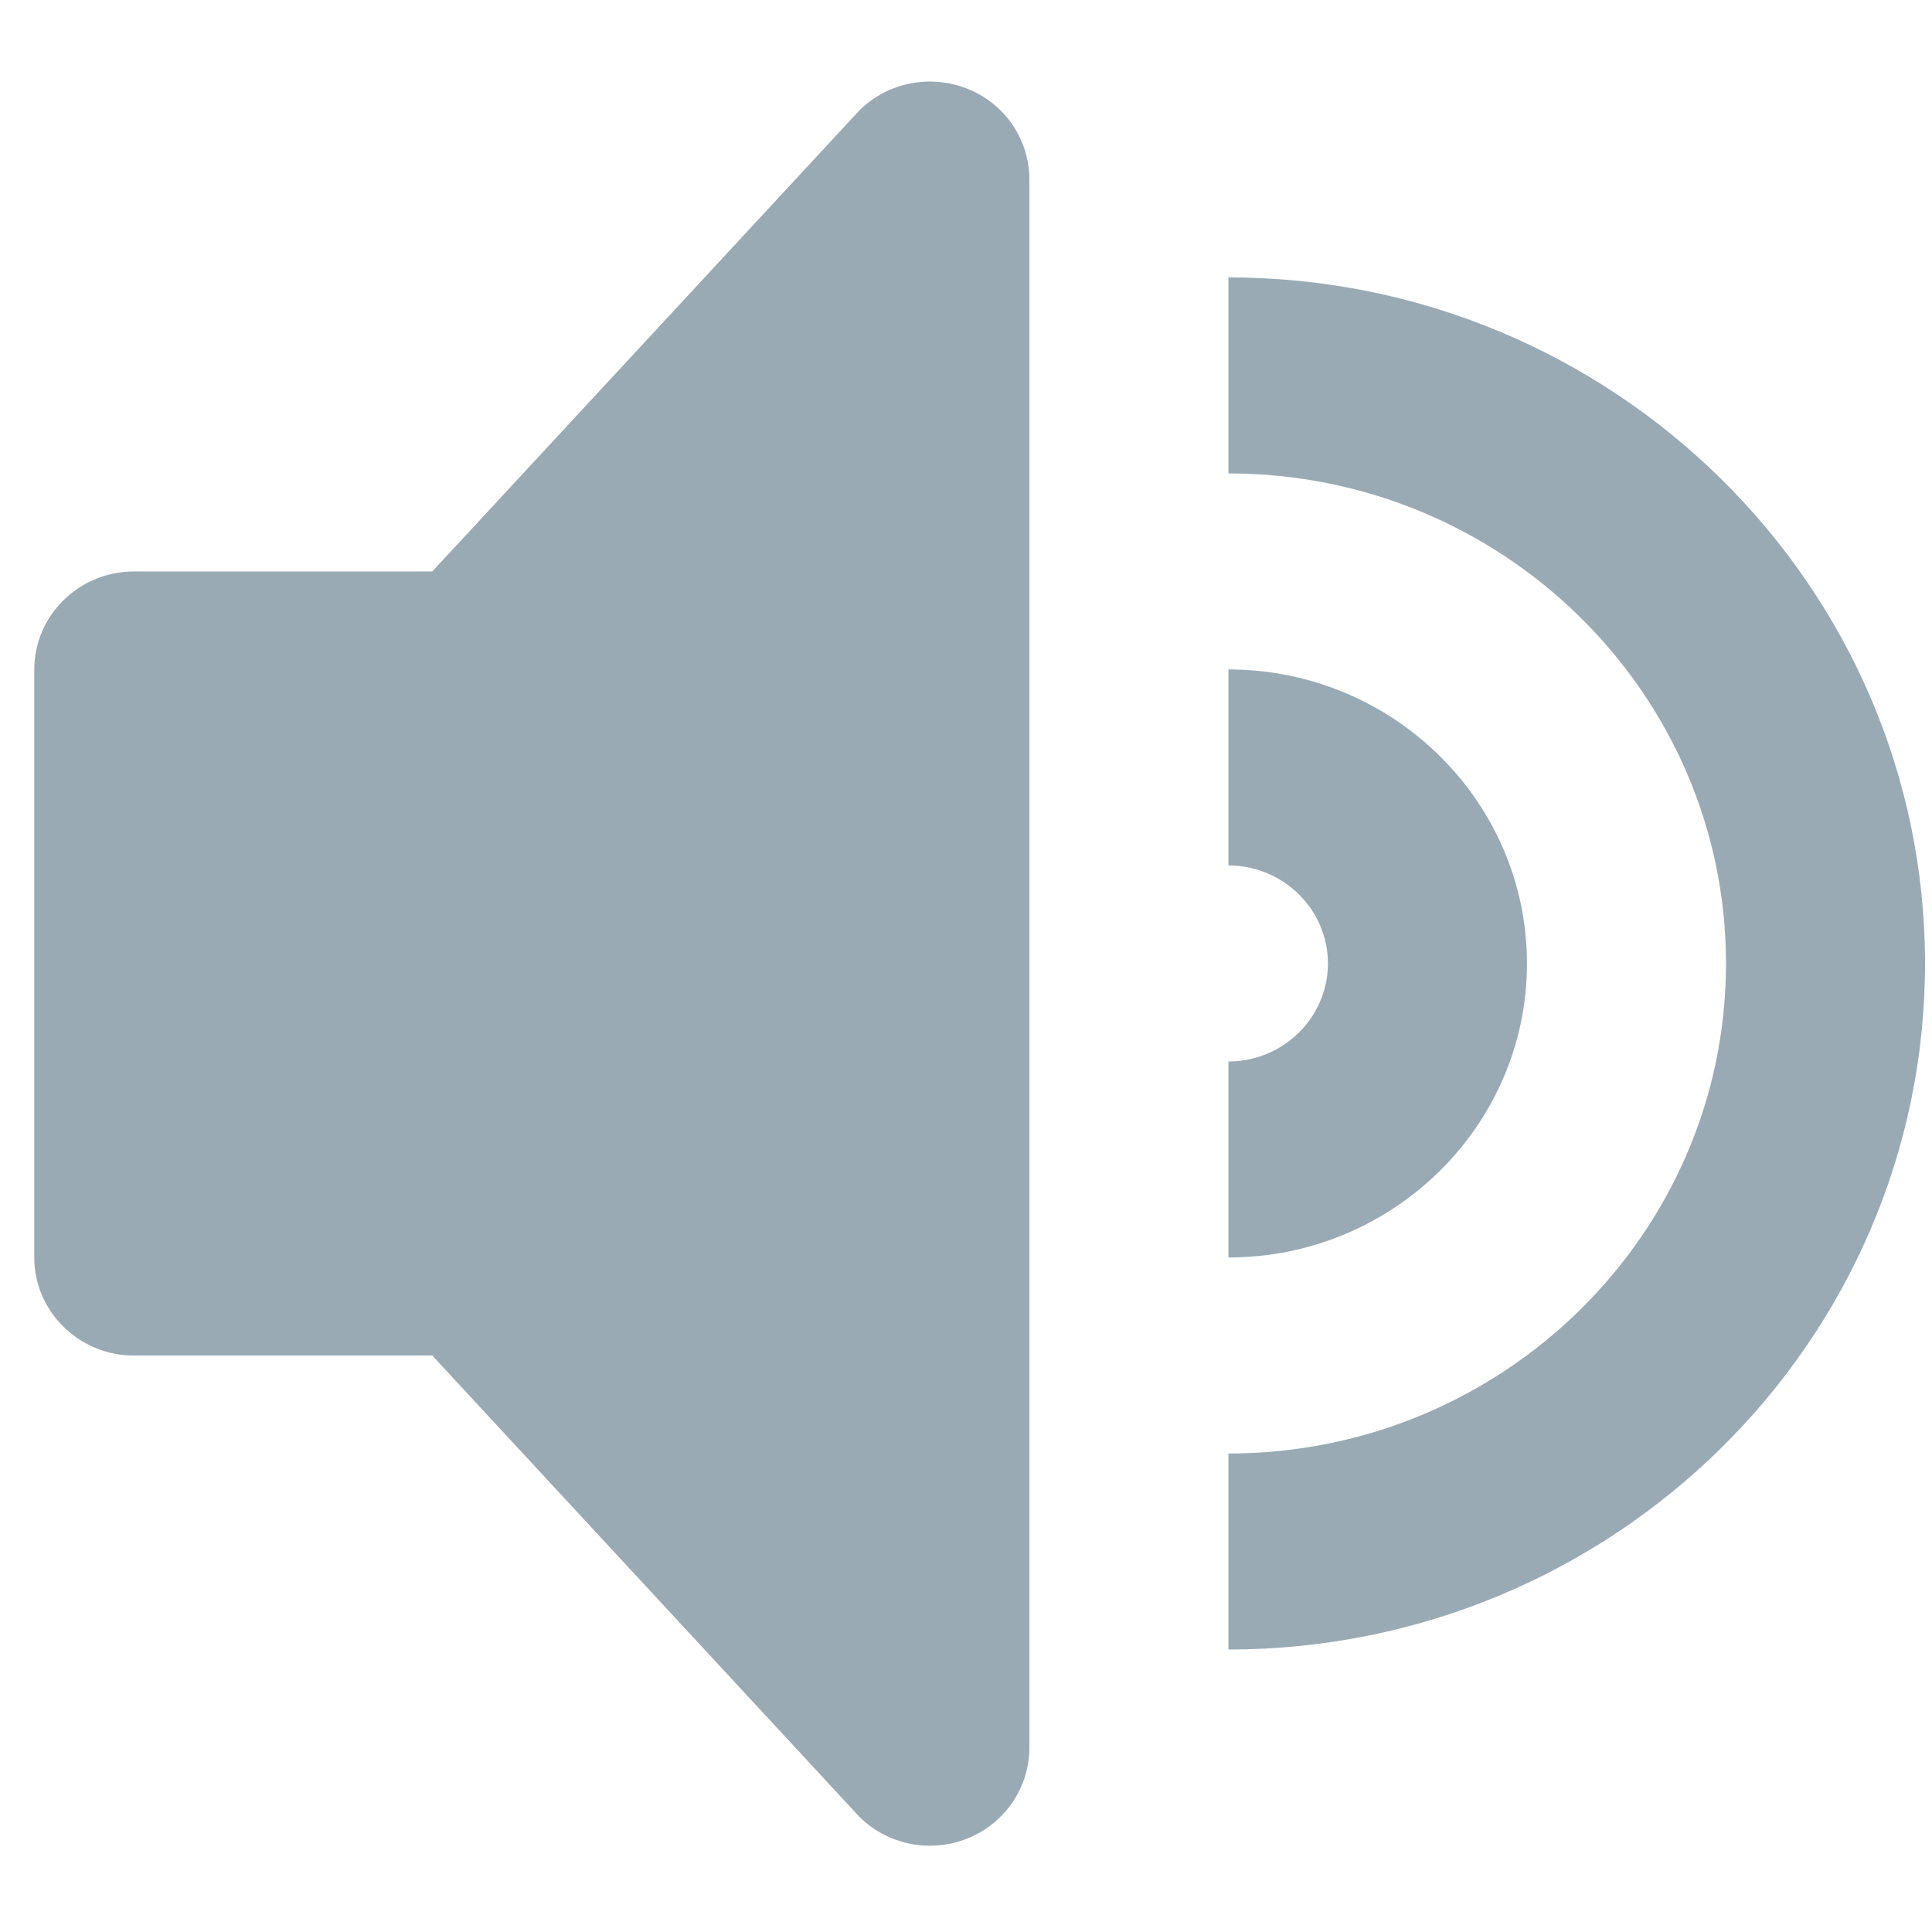 <svg width="24" height="24" viewBox="0 0 48 44" fill="none" xmlns="http://www.w3.org/2000/svg">
<path d="M24.05 0.211C23.125 -0.164 22.062 0.043 21.355 0.739L10.74 12.198H3.323C1.963 12.198 0.851 13.296 0.851 14.633V29.243C0.851 30.582 1.963 31.678 3.323 31.678H10.74L21.355 43.142C22.062 43.839 23.125 44.048 24.05 43.671C24.974 43.293 25.575 42.404 25.575 41.418V2.458C25.575 1.477 24.974 0.583 24.05 0.211Z" fill="#99AAB5"/>
<path d="M30.52 4.892V9.762C37.337 9.762 42.882 15.226 42.882 21.937C42.882 28.65 37.337 34.112 30.52 34.112V38.982C40.064 38.982 47.827 31.338 47.827 21.937C47.827 12.54 40.064 4.892 30.52 4.892Z" fill="#99AAB5"/>
<path d="M37.937 21.937C37.937 17.912 34.609 14.632 30.52 14.632V19.502C31.882 19.502 32.992 20.596 32.992 21.937C32.992 23.279 31.882 24.372 30.52 24.372V29.242C34.609 29.242 37.937 25.967 37.937 21.937Z" fill="#99AAB5"/>
</svg>
